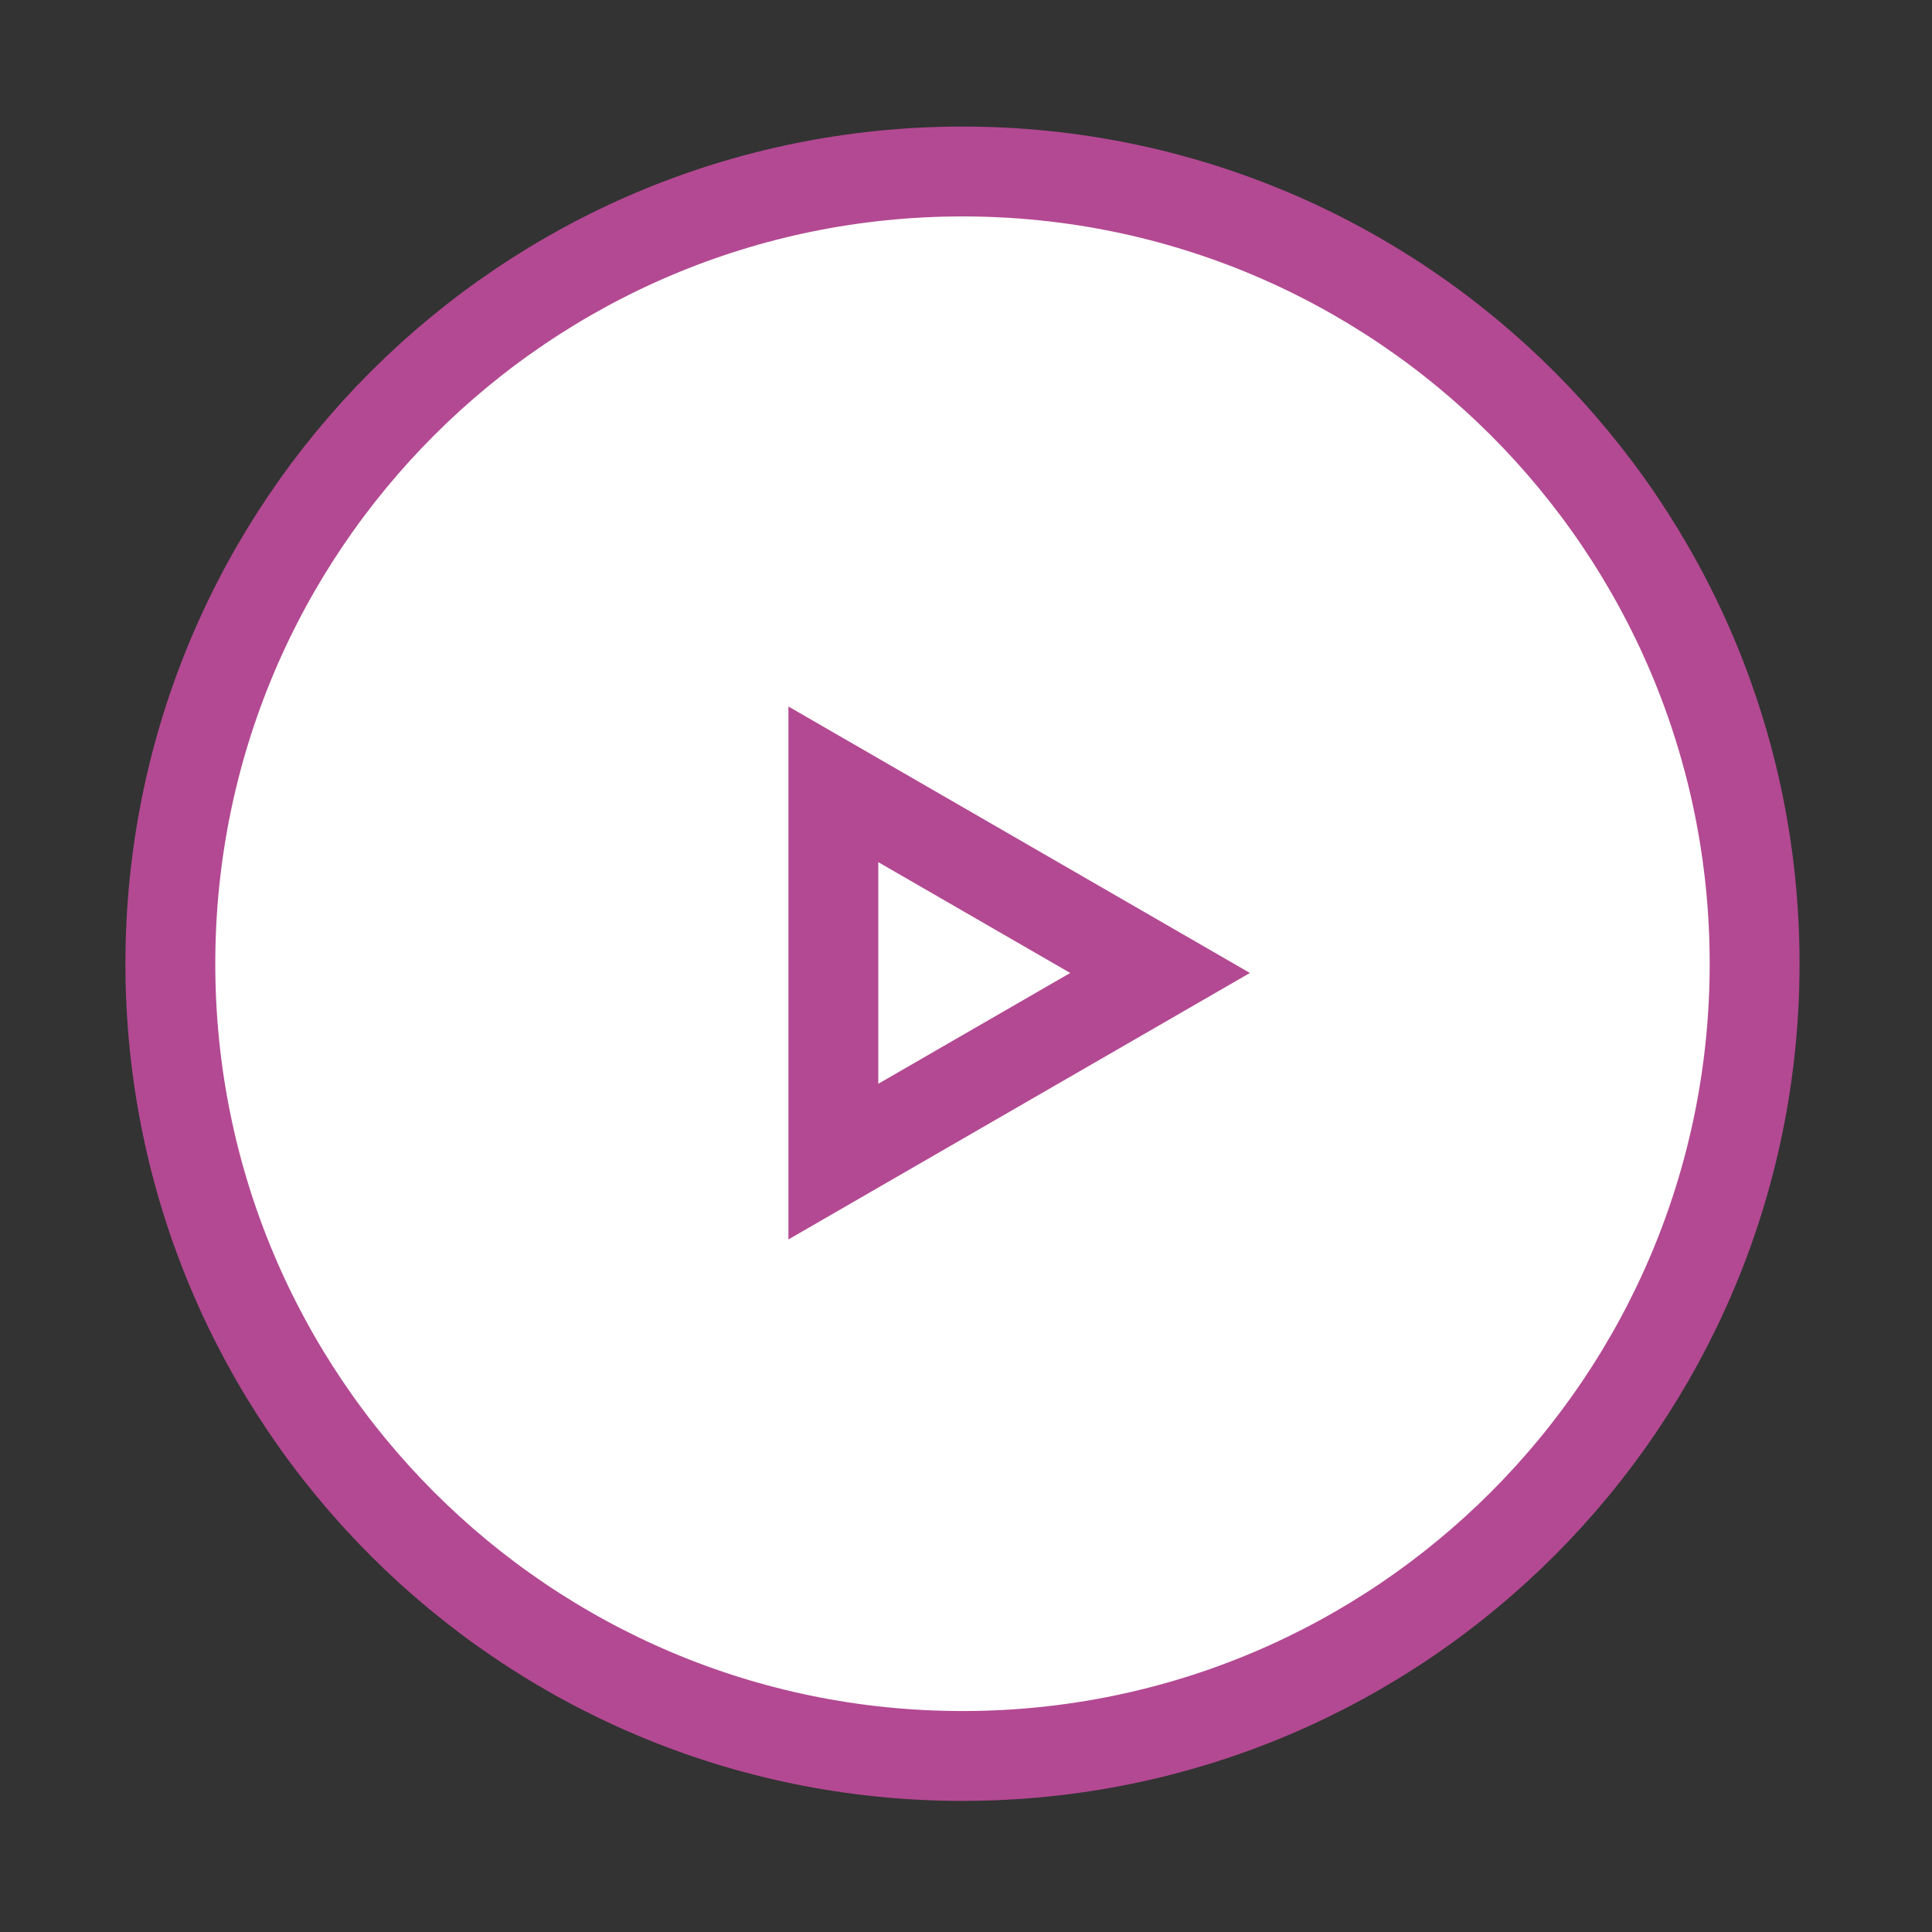 <svg
 xmlns="http://www.w3.org/2000/svg"
 xmlns:xlink="http://www.w3.org/1999/xlink"
 width="86px" height="86px">
<rect width="100%" height="100%" fill="#333333" stroke="none"/>
<path fill-rule="evenodd"  stroke-width="4px" stroke="rgb(179, 73, 146)" fill="rgb(255, 255, 255)"
 d="M42.844,7.634 C62.318,7.634 78.104,23.423 78.104,42.899 C78.104,62.375 62.318,78.164 42.844,78.164 C23.370,78.164 7.583,62.375 7.583,42.899 C7.583,23.423 23.370,7.634 42.844,7.634 Z"/>
<path fill-rule="evenodd"  stroke-width="4px" stroke="rgb(179, 73, 146)" fill="rgb(255, 255, 255)"
 d="M51.638,43.310 L37.096,51.707 L37.096,34.913 L51.638,43.310 Z"/>
</svg>